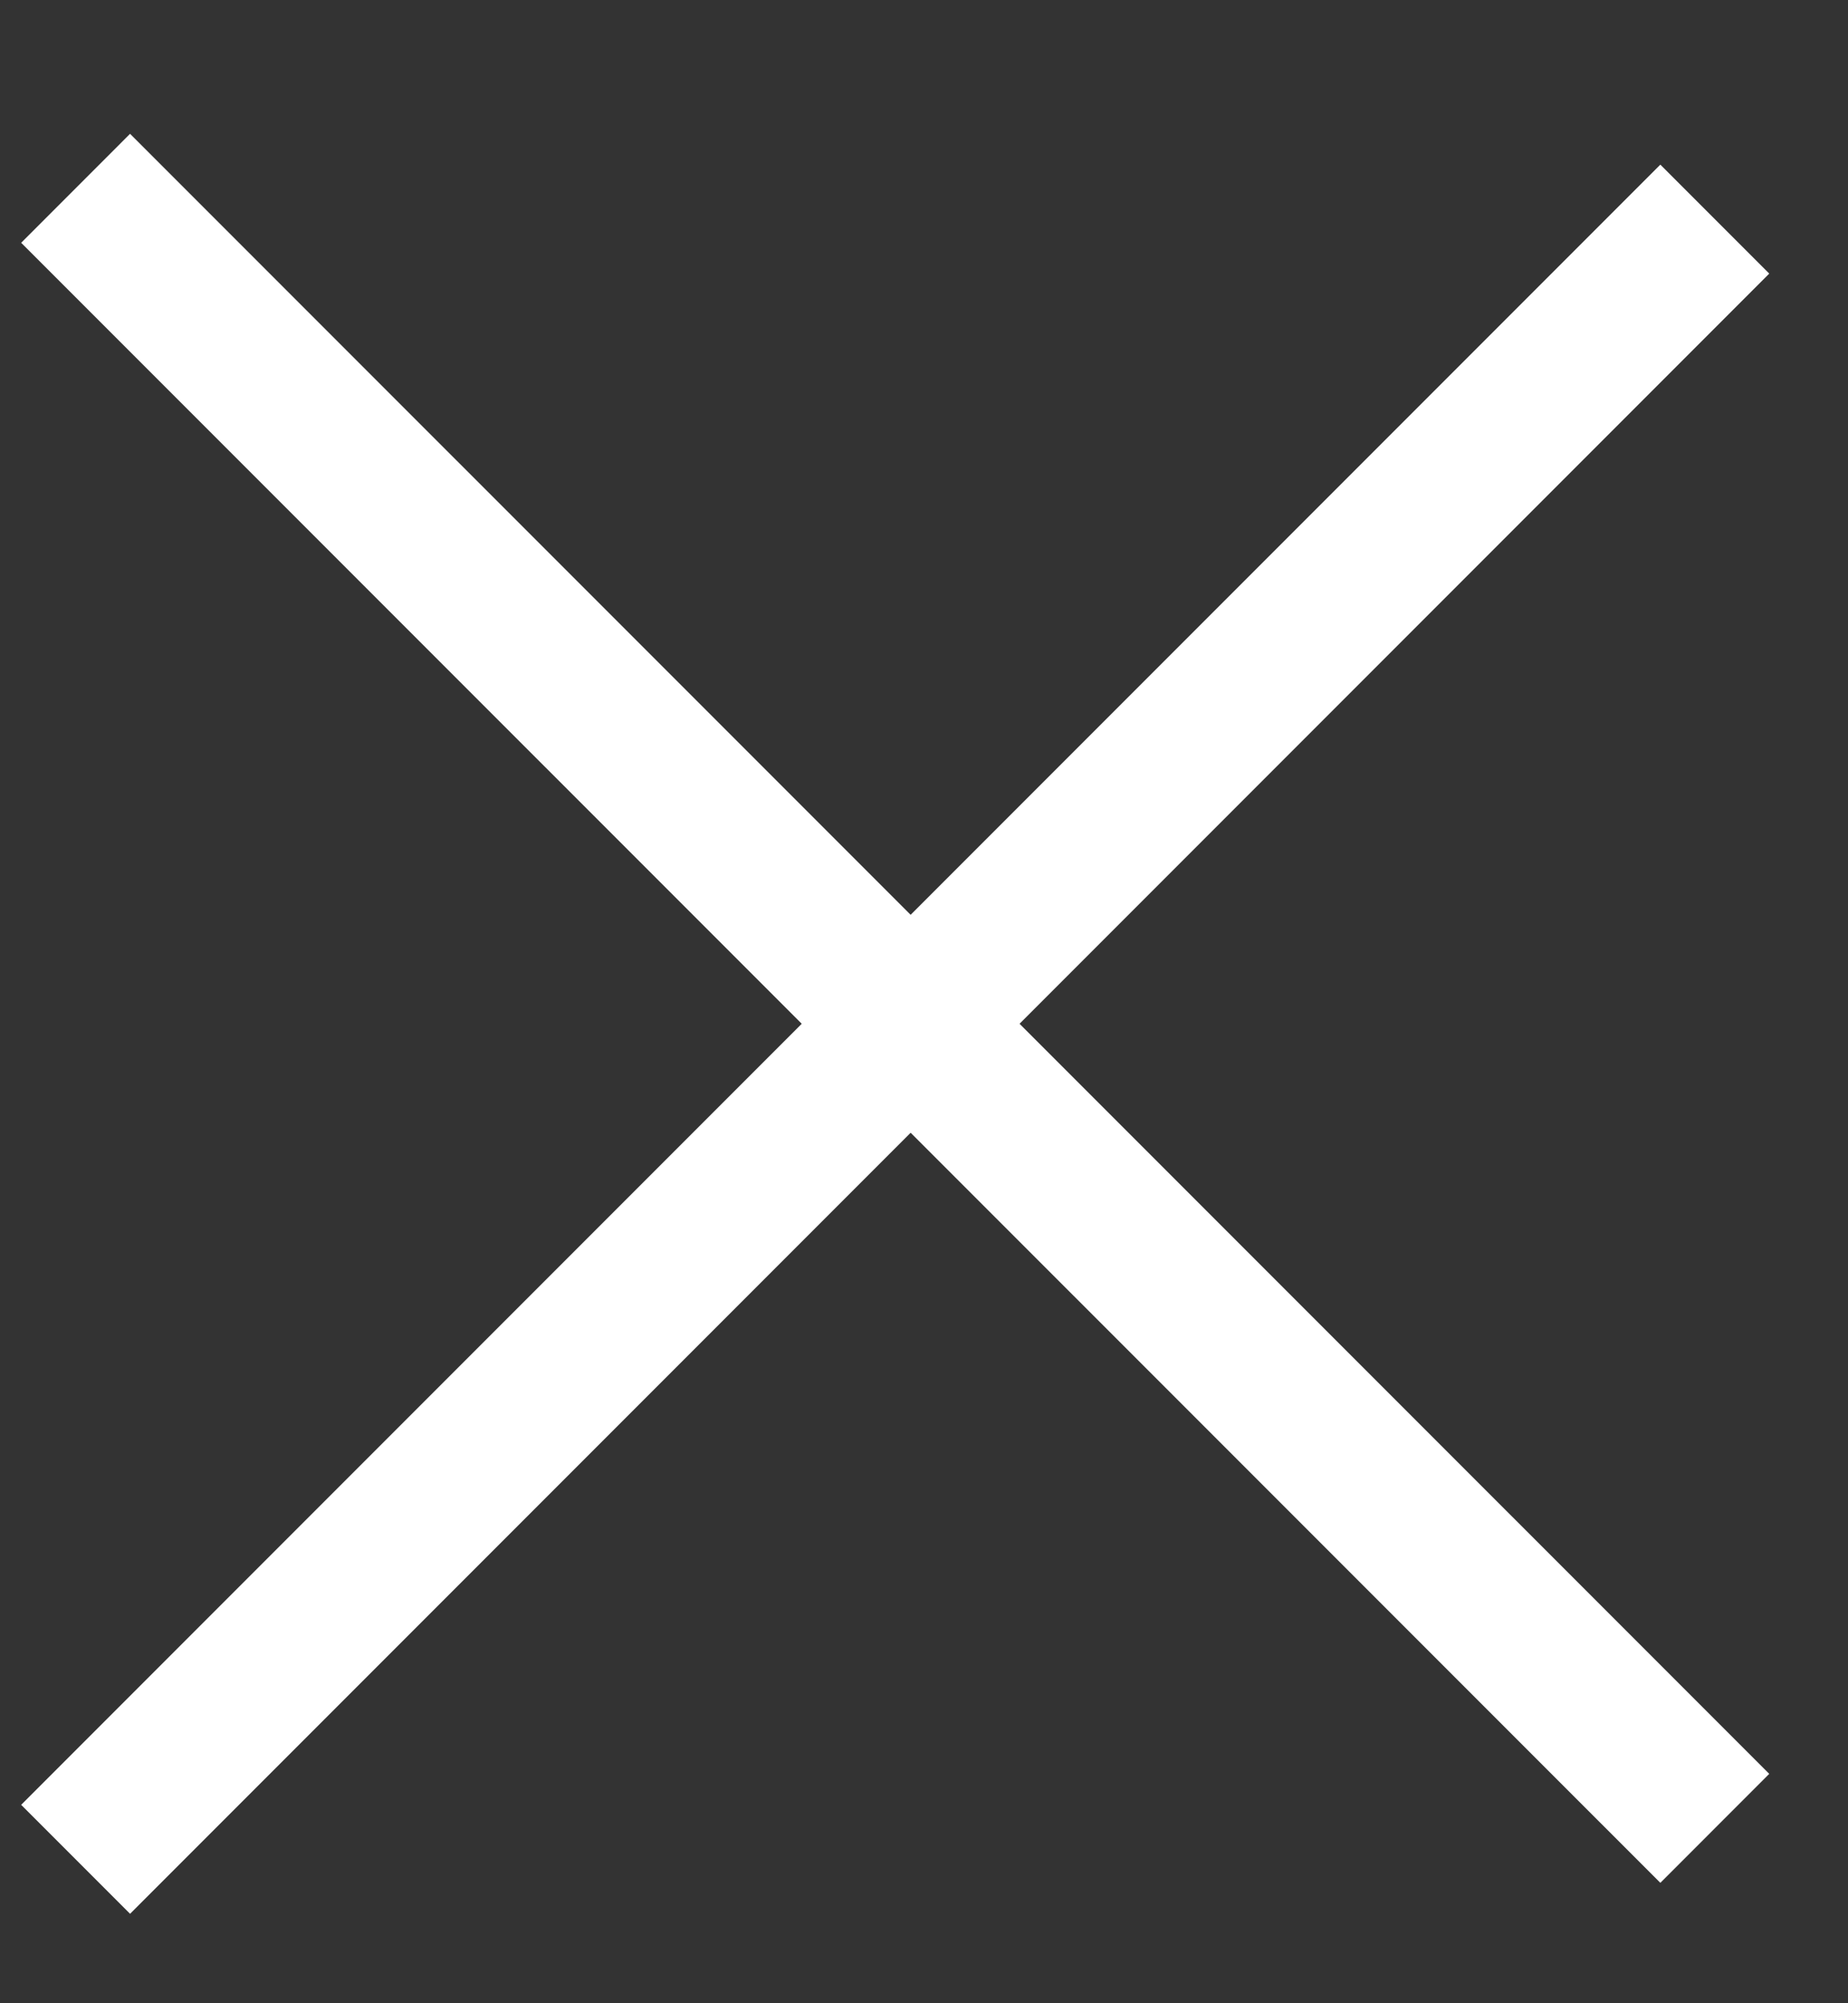 <svg width="12" height="13" viewBox="0 0 12 13" fill="none" xmlns="http://www.w3.org/2000/svg">
<rect x="0" y="0" width="12" height="13" fill="#333333" stroke="none"/>
<line x1="11.135" y1="1.422" x2="0.491" y2="12.066" stroke="white"/>
<line x1="0.491" y1="1.222" x2="11.135" y2="11.865" stroke="white"/>
</svg>
